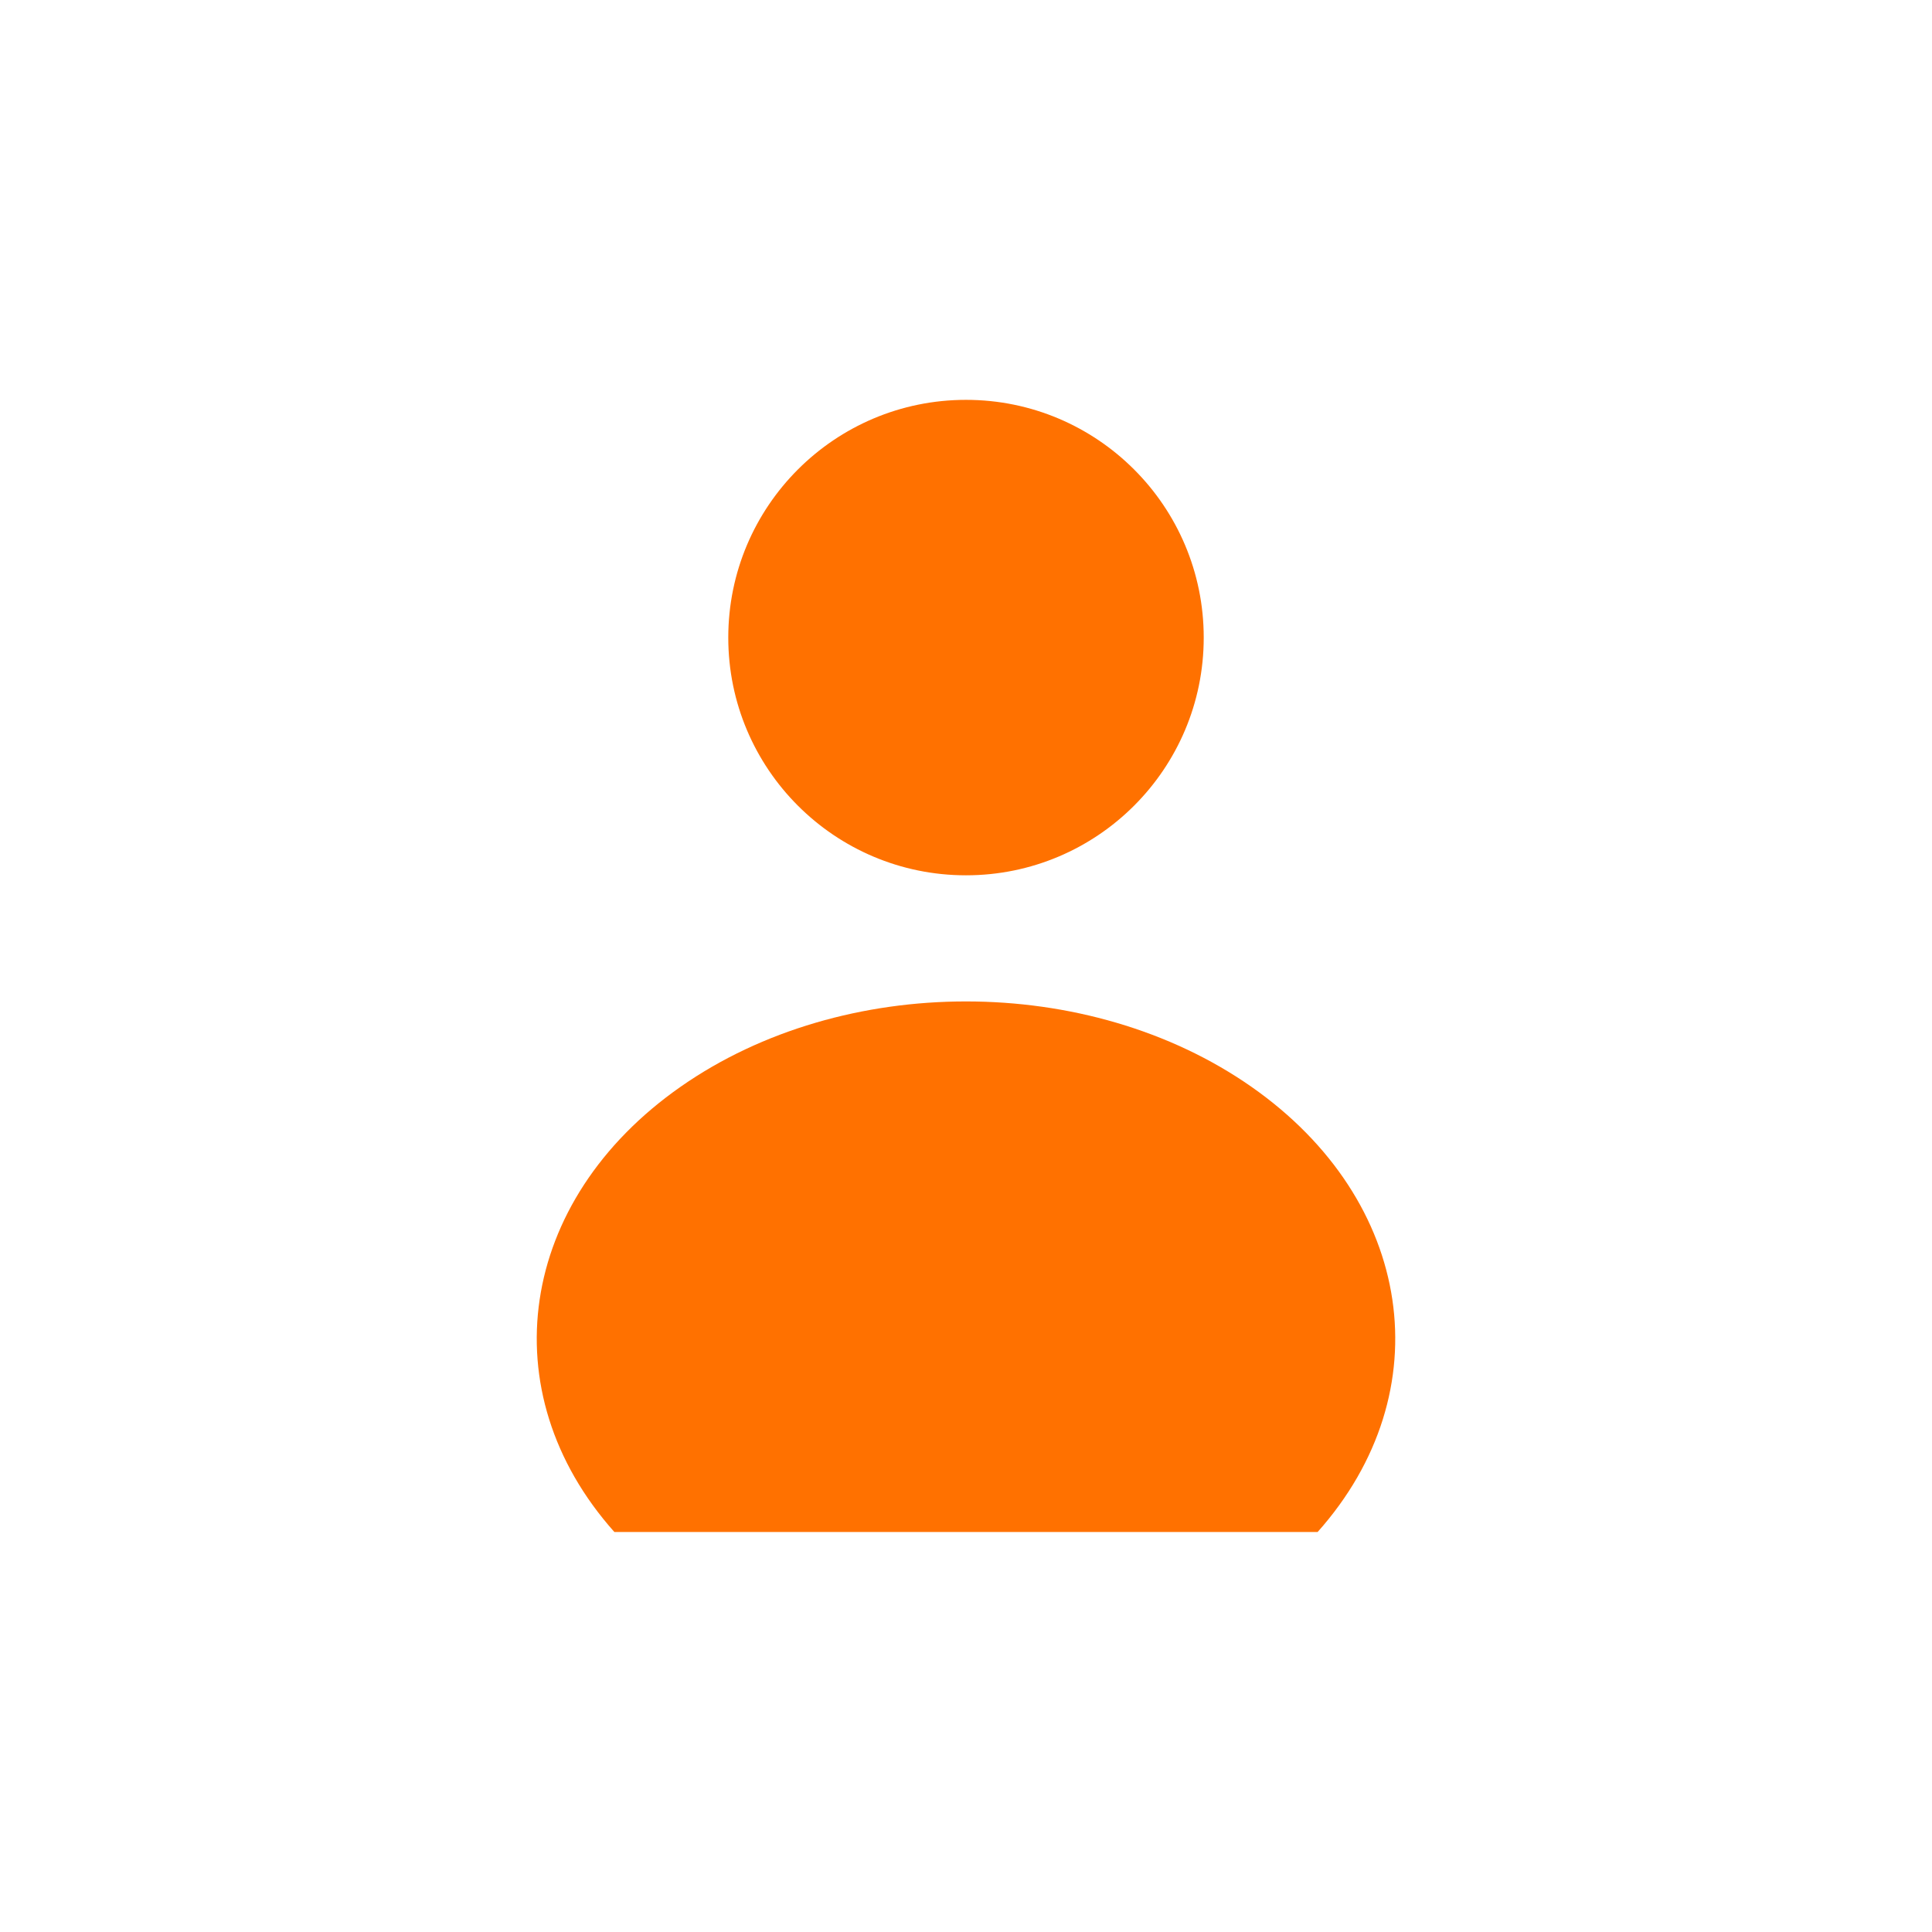 <?xml version="1.0" encoding="UTF-8"?>
<svg version="1.1" viewBox="0 0 1024 1024" xmlns="http://www.w3.org/2000/svg"><circle cx="512" cy="337.93" r="126" fill="#ff7100" stop-color="#000000" stroke-linecap="square" stroke-linejoin="round" stroke-width="50" style="paint-order:fill markers stroke"/><path d="m698.36 812c66.207-74.277 51.112-175.73-35.116-236.01-86.228-60.281-216.26-60.281-302.49 0-86.228 60.281-101.32 161.74-35.116 236.01z" color="#000000" color-rendering="auto" dominant-baseline="auto" fill="#ff7100" image-rendering="auto" shape-rendering="auto" solid-color="#000000" stop-color="#000000" style="font-feature-settings:normal;font-variant-alternates:normal;font-variant-caps:normal;font-variant-east-asian:normal;font-variant-ligatures:normal;font-variant-numeric:normal;font-variant-position:normal;font-variation-settings:normal;inline-size:0;isolation:auto;mix-blend-mode:normal;paint-order:stroke markers fill;shape-margin:0;shape-padding:0;text-decoration-color:#000000;text-decoration-line:none;text-decoration-style:solid;text-indent:0;text-orientation:mixed;text-transform:none;white-space:normal"/></svg>
